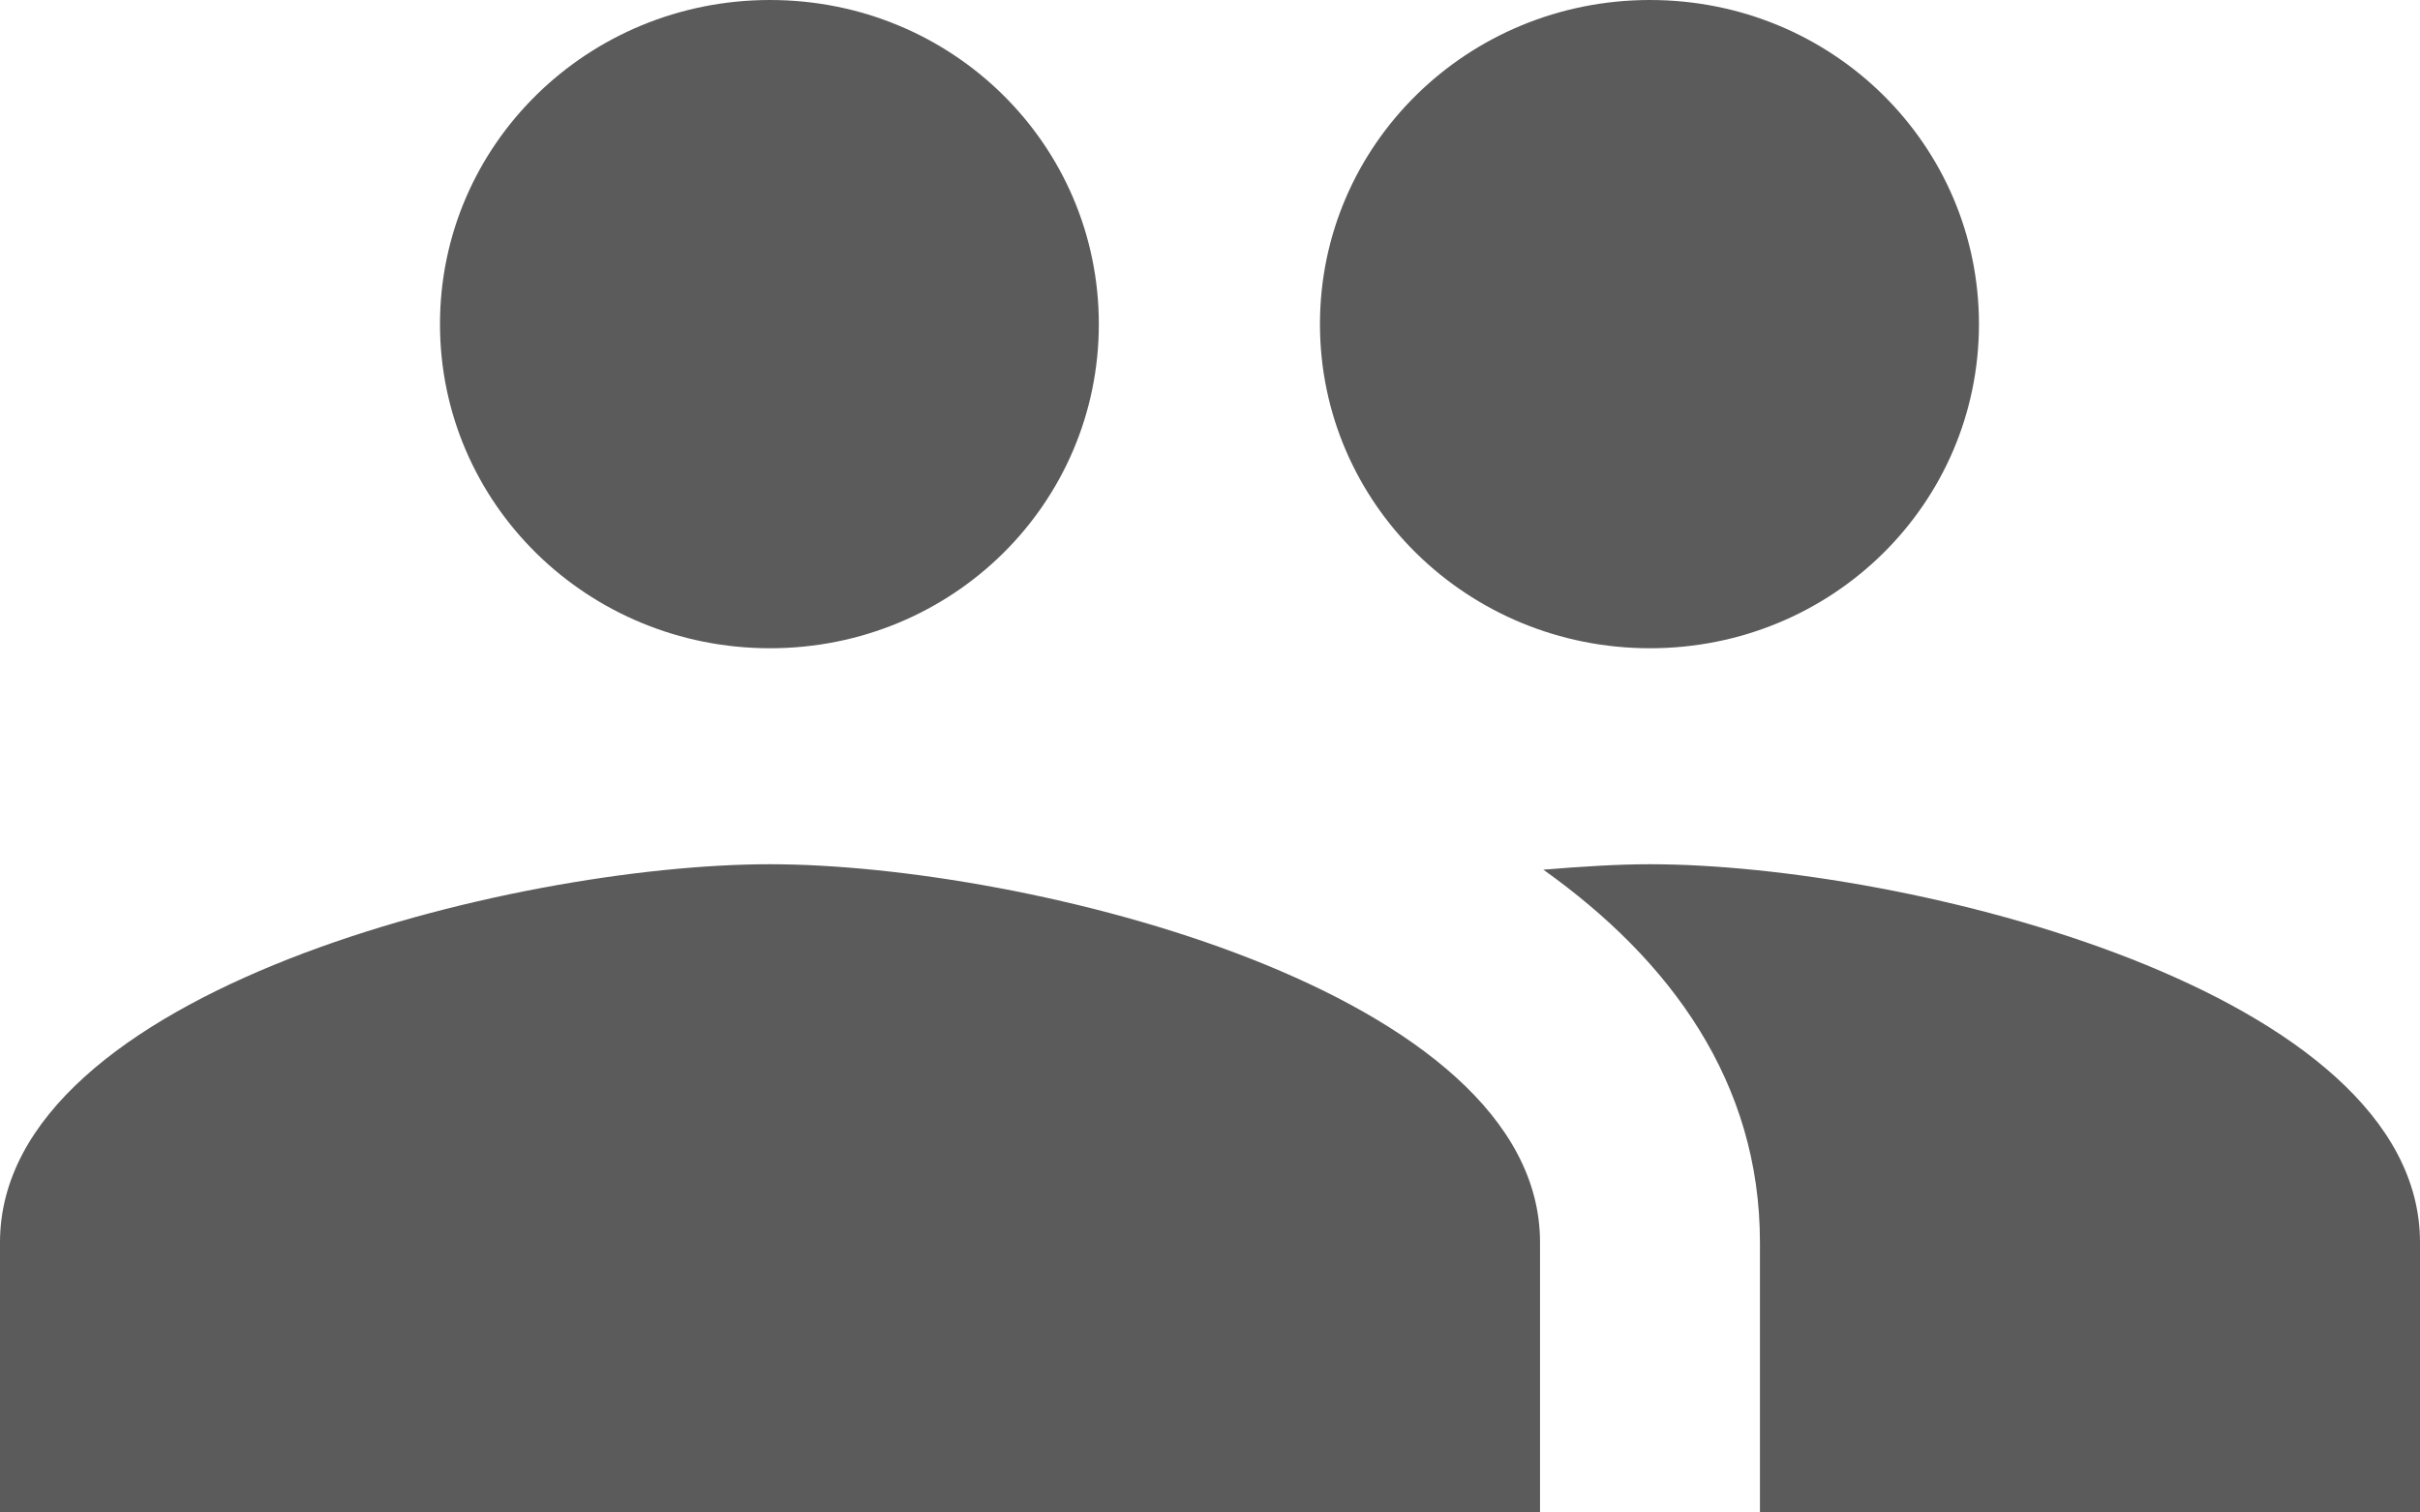 <svg width="16" height="10" viewBox="0 0 16 10" fill="none" xmlns="http://www.w3.org/2000/svg">
<path d="M10.909 4.286C12.116 4.286 13.084 3.329 13.084 2.143C13.084 0.957 12.116 0 10.909 0C9.702 0 8.727 0.957 8.727 2.143C8.727 3.329 9.702 4.286 10.909 4.286ZM5.091 4.286C6.298 4.286 7.265 3.329 7.265 2.143C7.265 0.957 6.298 0 5.091 0C3.884 0 2.909 0.957 2.909 2.143C2.909 3.329 3.884 4.286 5.091 4.286ZM5.091 5.714C3.396 5.714 0 6.55 0 8.214V10H10.182V8.214C10.182 6.55 6.785 5.714 5.091 5.714ZM10.909 5.714C10.698 5.714 10.458 5.729 10.204 5.75C11.047 6.35 11.636 7.157 11.636 8.214V10H16V8.214C16 6.55 12.604 5.714 10.909 5.714Z" fill="#5B5B5B"/>
</svg>
